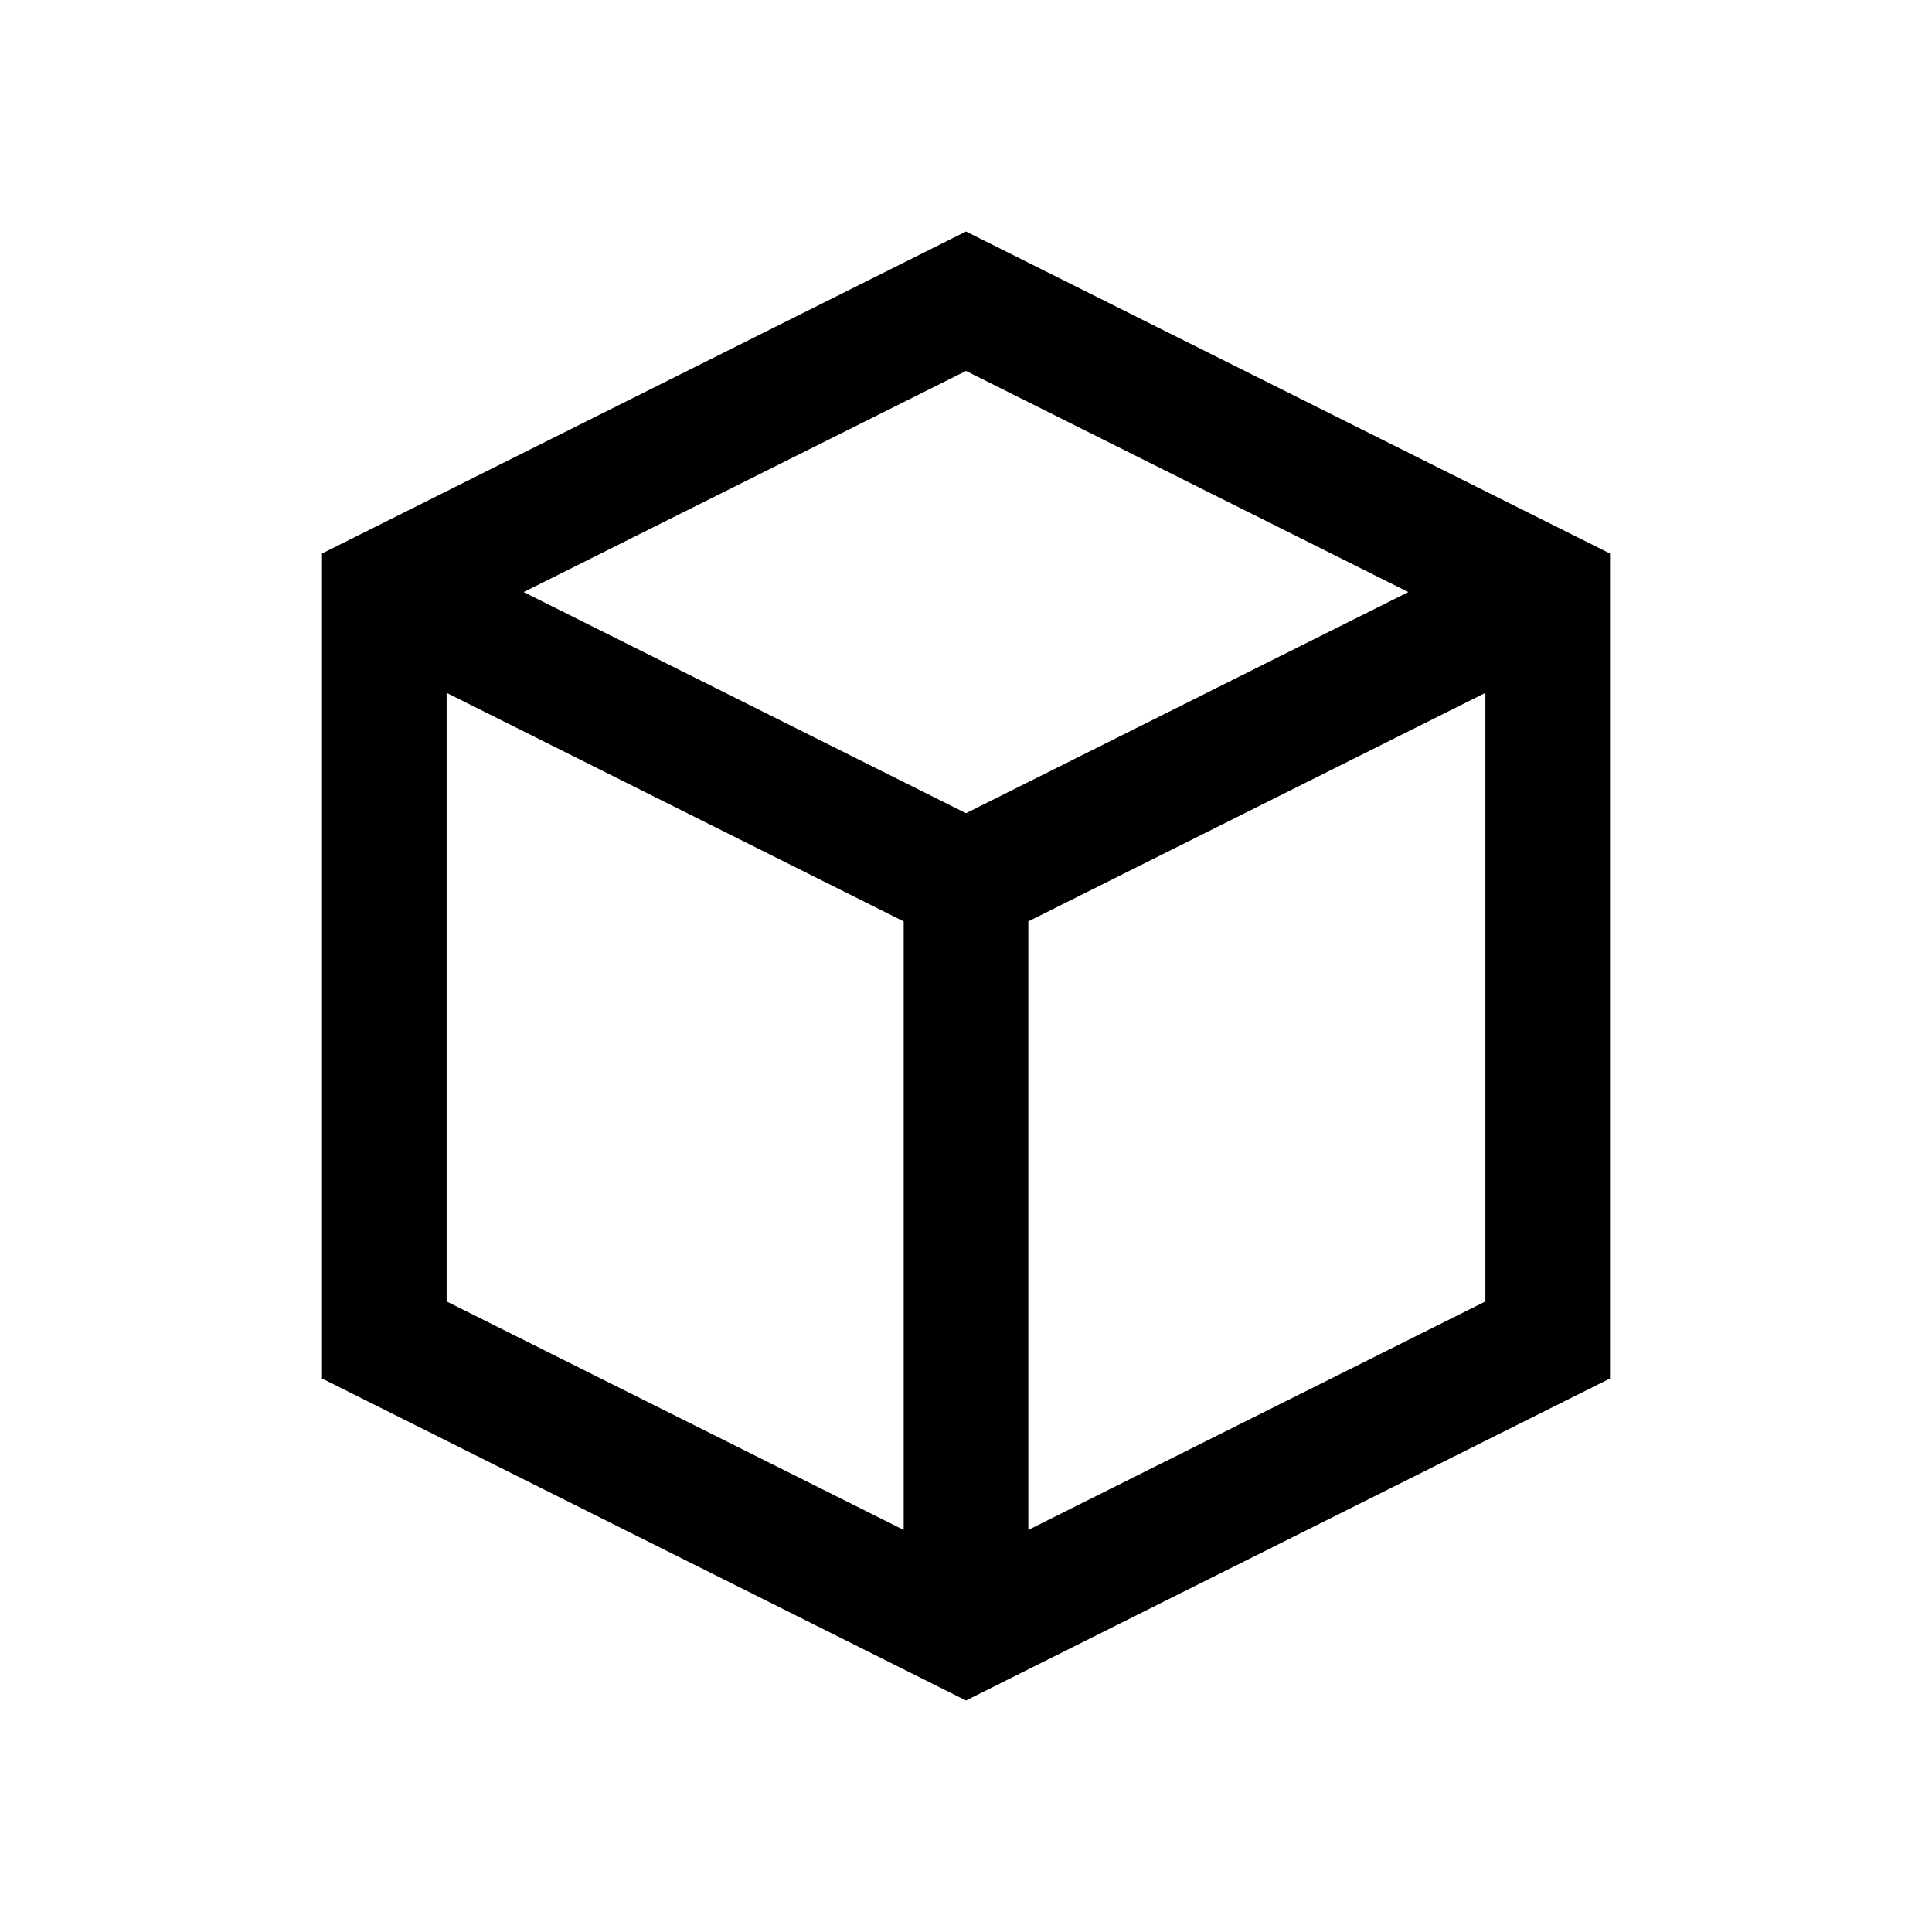 <svg width="24" height="24" viewBox="0 0 24 24" fill="currentcolor" xmlns="http://www.w3.org/2000/svg">
    <path d="M12 2.876L4 6.876V17.124L12 21.124L20 17.124V6.876L12 2.876ZM11.226 19.005L5.548 16.167V8.607L11.226 11.446V19.005ZM6.505 7.355L12 4.608L17.495 7.355L12 10.102L6.505 7.355ZM18.452 16.167L12.774 19.005V11.446L18.452 8.607V16.167Z" fill="currentcolor"/>
</svg>
